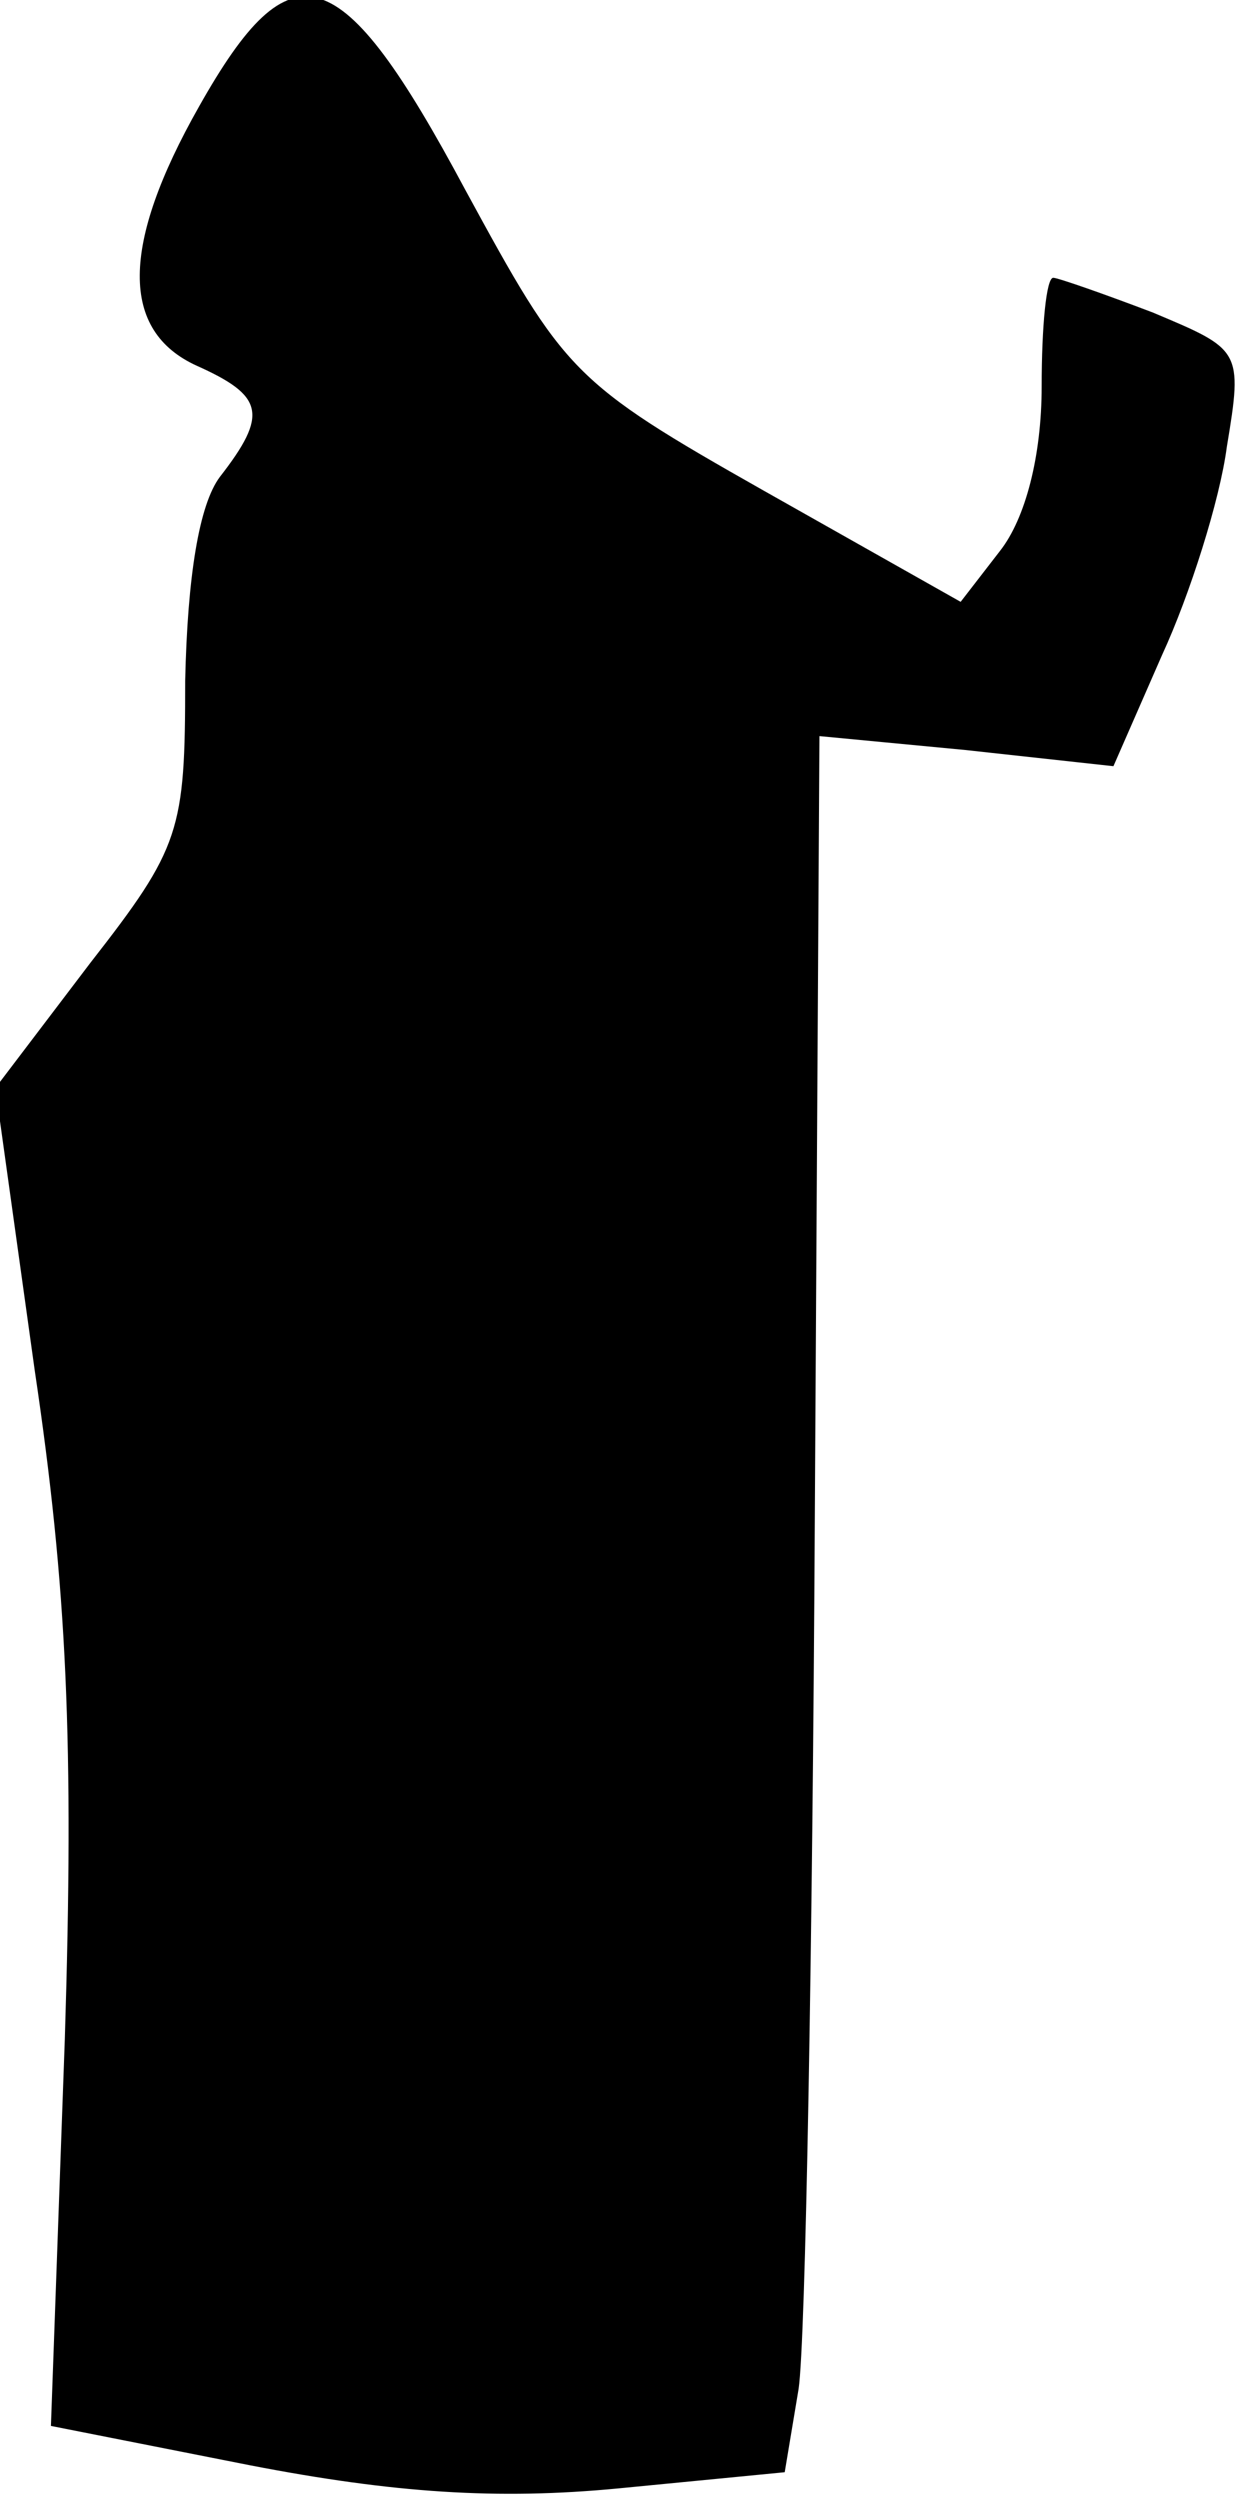 <?xml version="1.0" standalone="no"?>
<!DOCTYPE svg PUBLIC "-//W3C//DTD SVG 20010904//EN"
 "http://www.w3.org/TR/2001/REC-SVG-20010904/DTD/svg10.dtd">
<svg version="1.0" xmlns="http://www.w3.org/2000/svg"
 width="54pt" height="108pt" viewBox="0 0 54 108"
 preserveAspectRatio="xMidYMid meet">
<g transform="translate(0,108) scale(0.1,-0.1)"
fill="#000000" stroke="none">
<path fill="#000000" stroke="none" d="M86 1034 c-34 -60 -34 -97 -1 -112 29
-13 31 -21 10 -48 -9 -12 -14 -43 -15 -88 0 -65 -2 -72 -41 -122 l-41 -54 17
-122 c14 -94 17 -161 13 -289 l-6 -167 86 -17 c62 -12 107 -15 159 -10 l72 7
6 36 c3 20 6 189 7 376 l2 338 63 -6 64 -7 21 48 c12 26 25 67 28 90 7 42 6
42 -32 58 -21 8 -41 15 -43 15 -3 0 -5 -21 -5 -47 0 -30 -7 -57 -18 -71 l-17
-22 -85 48 c-83 47 -86 51 -129 130 -54 101 -75 107 -115 36z"/>
</g>
</svg>
